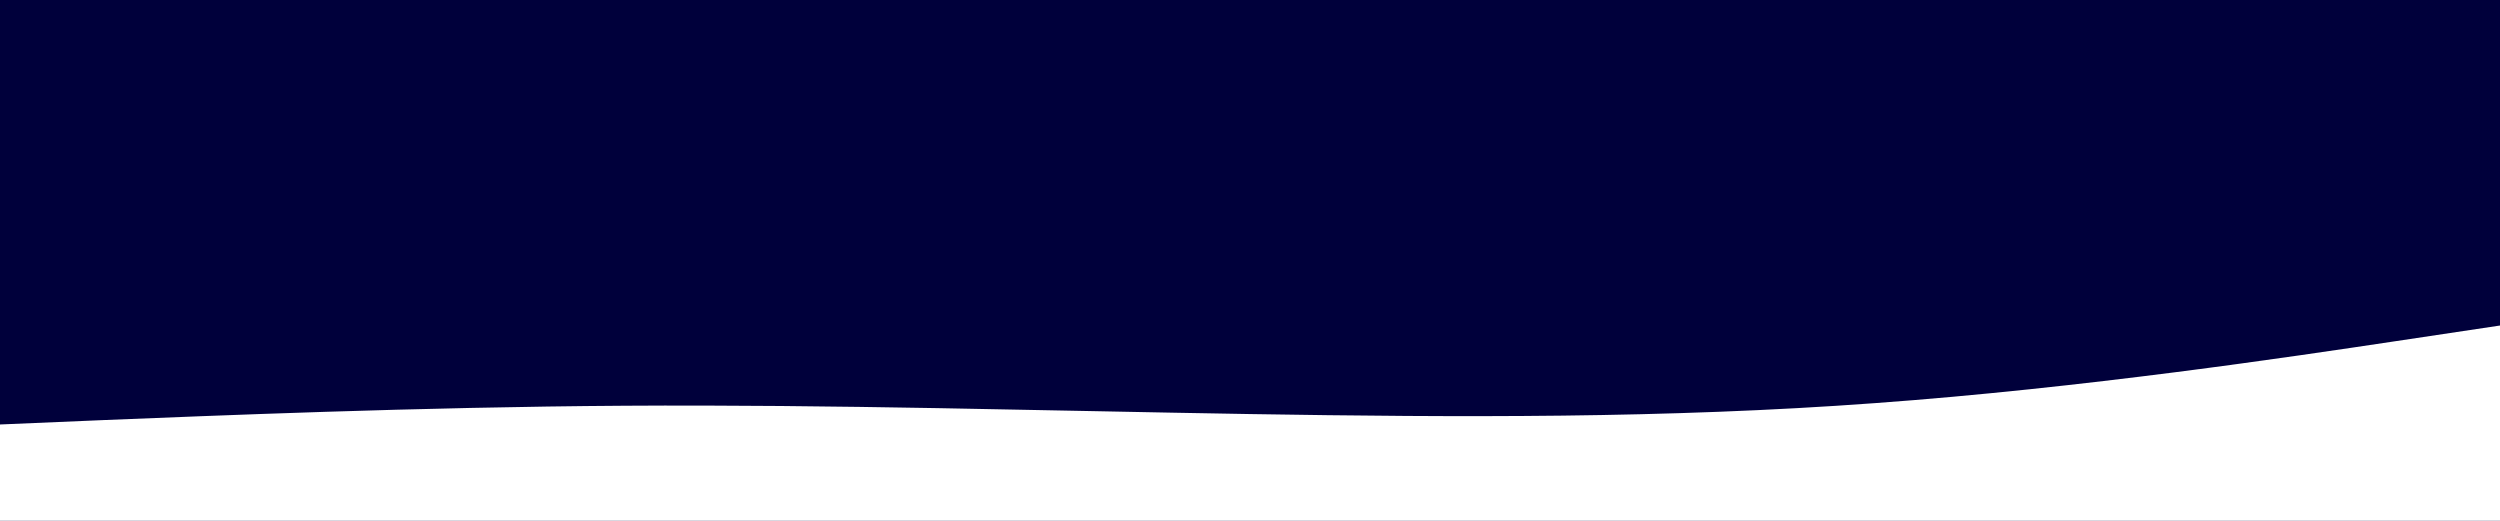 <svg id="visual" viewBox="0 0 960 200" width="960" height="200" xmlns="http://www.w3.org/2000/svg" xmlns:xlink="http://www.w3.org/1999/xlink" version="1.1"><rect x="0" y="0" width="960" height="200" fill="#00003b"></rect><path d="M0 163L40 161.3C80 159.7 160 156.3 240 155.8C320 155.3 400 157.7 480 159C560 160.3 640 160.7 720 154.8C800 149 880 137 920 131L960 125L960 201L920 201C880 201 800 201 720 201C640 201 560 201 480 201C400 201 320 201 240 201C160 201 80 201 40 201L0 201Z" fill="#ffffff" stroke-linecap="round" stroke-linejoin="miter"></path></svg>